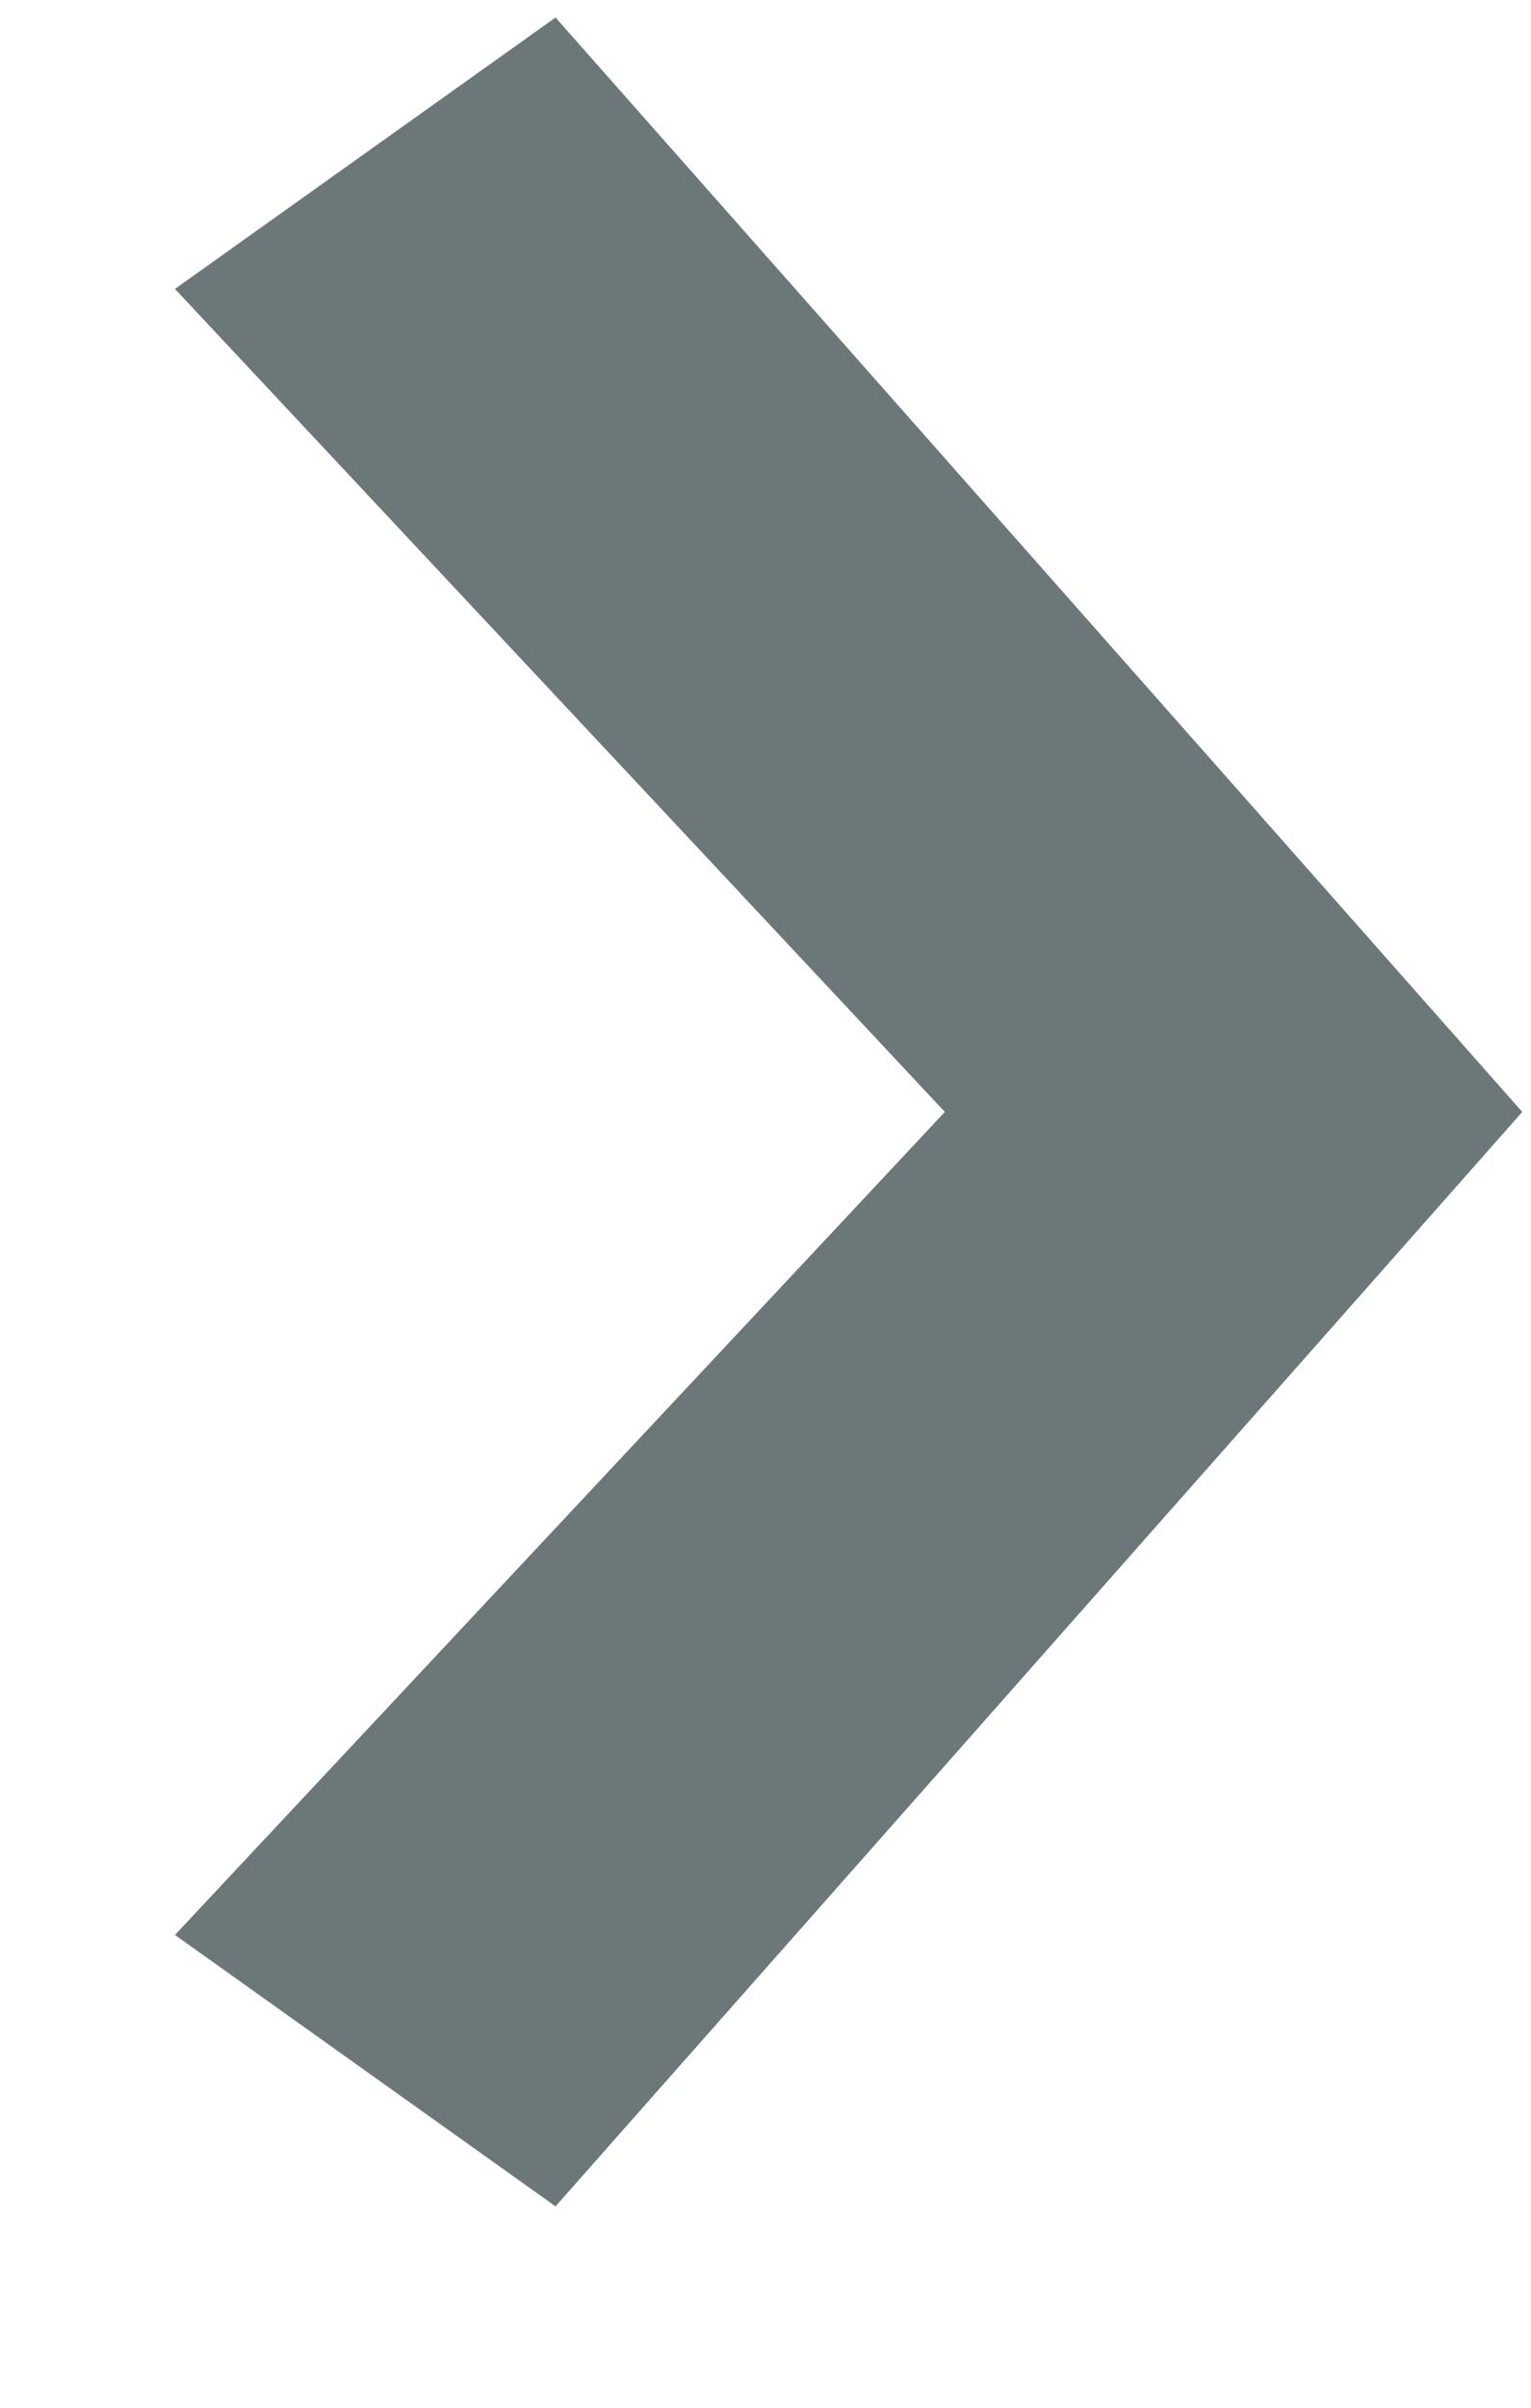 <svg width="7" height="11" viewBox="0 0 7 11" fill="none" xmlns="http://www.w3.org/2000/svg">
<path d="M2.54 10.08L6.96 5.08L2.54 0.08L0.8 1.32L4.32 5.08L0.8 8.84L2.54 10.08Z" fill="#6C777A"/>
</svg>
